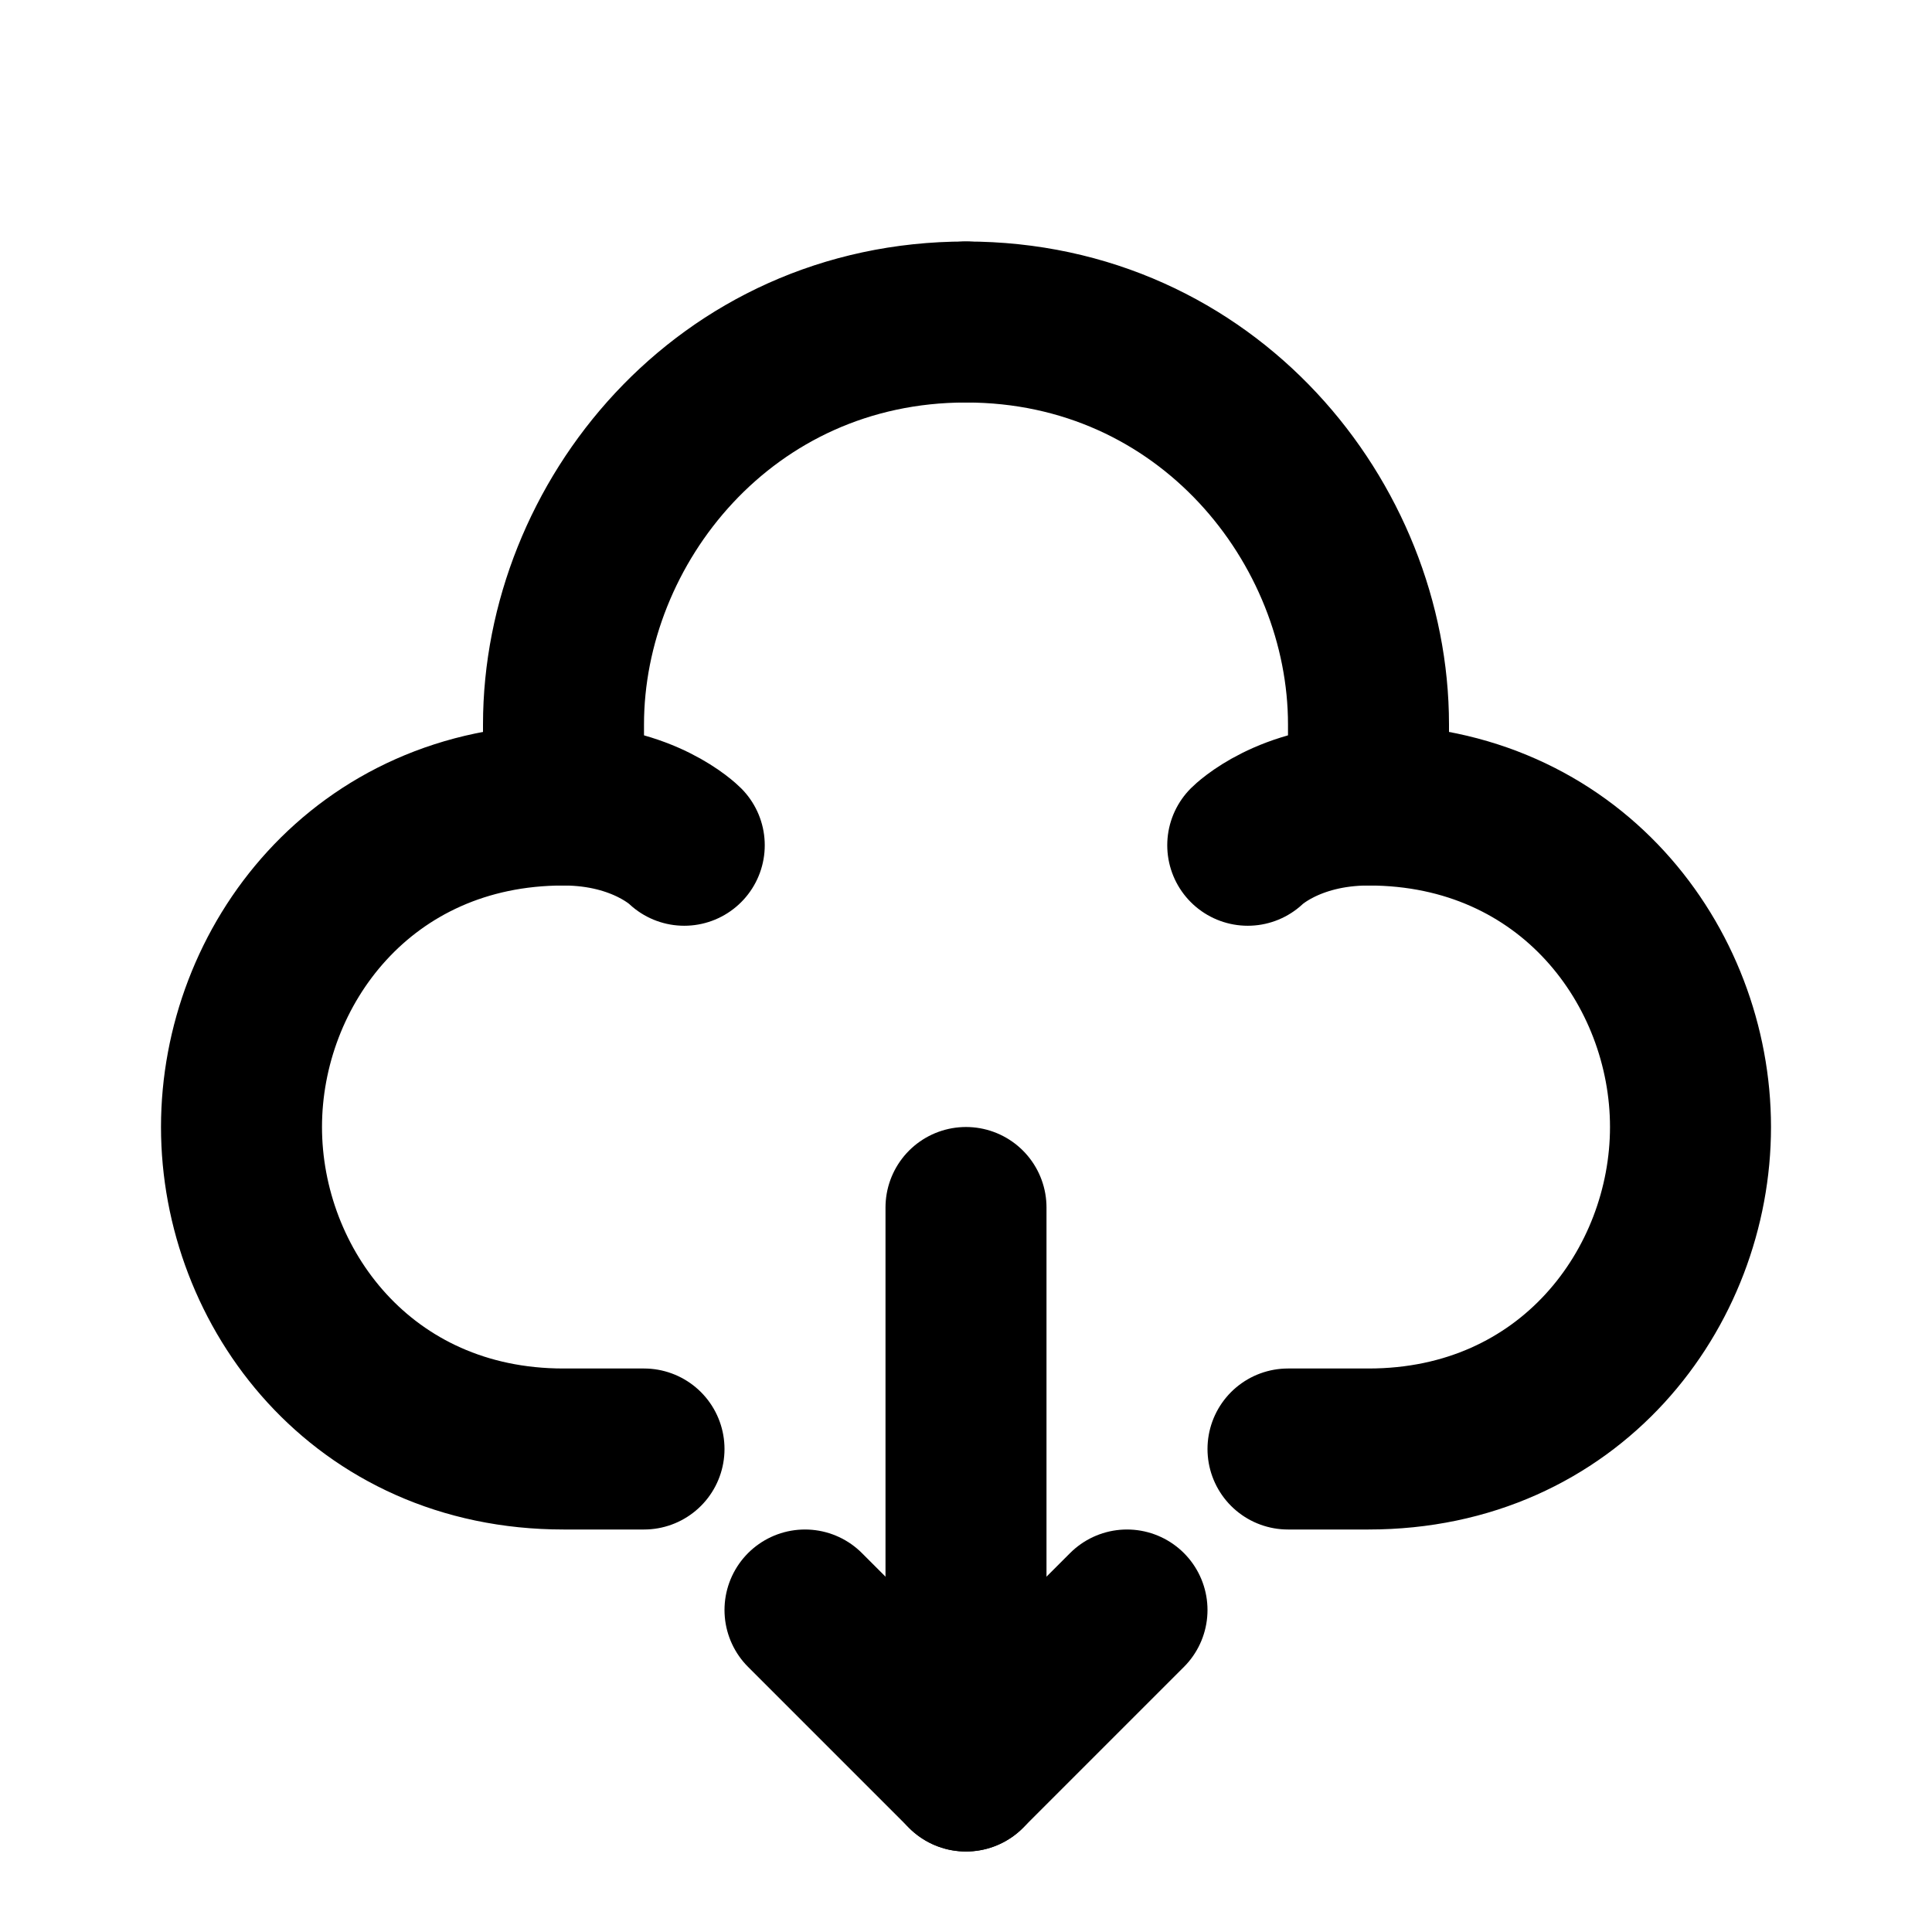 <svg xmlns="http://www.w3.org/2000/svg" xmlns:xlink="http://www.w3.org/1999/xlink" aria-hidden="true" role="img" class="iconify iconify--line-md" width="1em" height="1em" preserveAspectRatio="xMidYMid meet" viewBox="0 0 24 24" data-icon="line-md:cloud-down"><g fill="none" stroke="currentColor" stroke-linecap="round" stroke-width="2"><path stroke-linejoin="round" d="M8 18H7C4.5 18 3 16 3 14C3 12 4.5 10 7 10C8 10 8.5 10.5 8.5 10.5" class="il-md-length-25 il-md-duration-2 il-md-delay-0"></path><path stroke-linejoin="round" d="M16 18H17C19.5 18 21 16 21 14C21 12 19.5 10 17 10C16 10 15.5 10.5 15.5 10.5" class="il-md-length-25 il-md-duration-2 il-md-delay-0"></path><path stroke-linejoin="round" d="M17 10C17 10 17 9.5 17 9C17 6.5 15 4 12 4" class="il-md-length-15 il-md-duration-2 il-md-delay-2"></path><path stroke-linejoin="round" d="M7 10V9C7 6.5 9 4 12 4" class="il-md-length-15 il-md-duration-2 il-md-delay-2"></path><path d="M12 15V21" class="il-md-length-15 il-md-duration-2 il-md-delay-4"></path><path d="M12 22L14 20" class="il-md-length-15 il-md-duration-2 il-md-delay-6"></path><path d="M12 22L10 20" class="il-md-length-15 il-md-duration-2 il-md-delay-6"></path></g></svg>